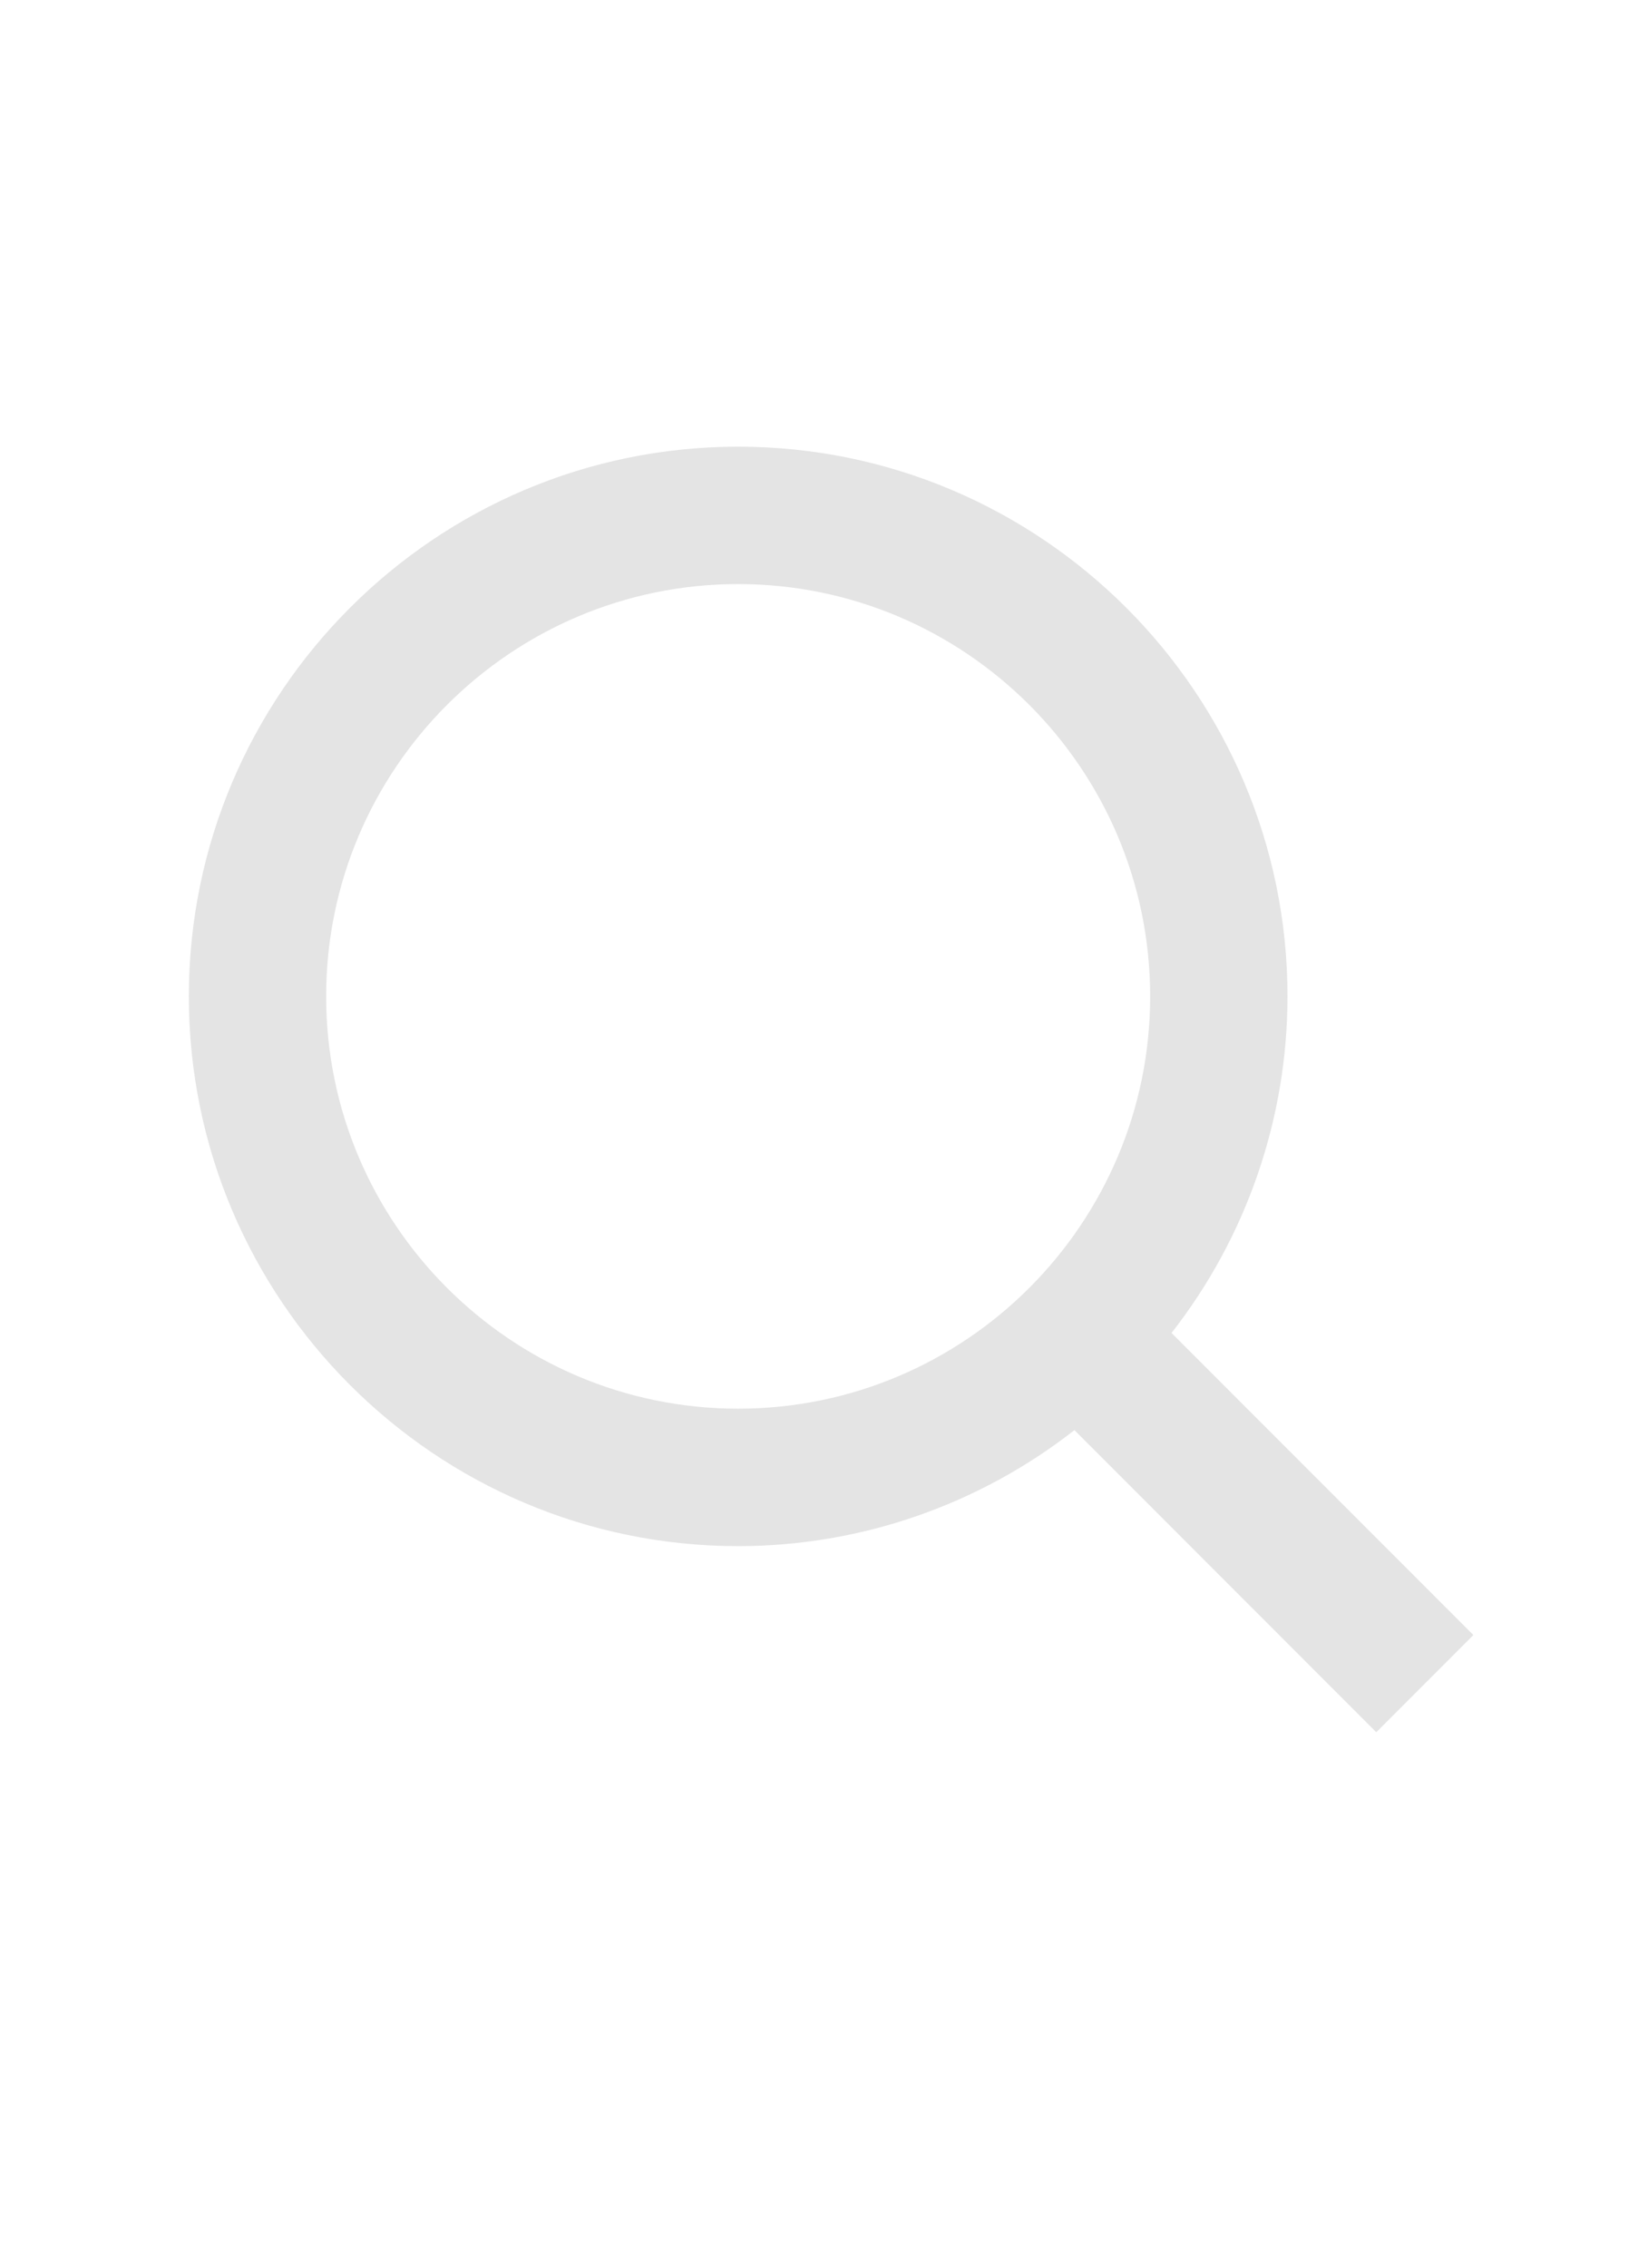 <svg width="32" height="44" viewBox="0 0 32 44" fill="none" xmlns="http://www.w3.org/2000/svg">
<path d="M14.333 30C16.7 30 18.998 29.207 20.863 27.749L26.724 33.611L28.609 31.725L22.748 25.864C24.206 24 24.999 21.701 25 19.333C25 13.452 20.215 8.667 14.333 8.667C8.452 8.667 3.667 13.452 3.667 19.333C3.667 25.215 8.452 30 14.333 30ZM14.333 11.333C18.745 11.333 22.333 14.921 22.333 19.333C22.333 23.745 18.745 27.333 14.333 27.333C9.921 27.333 6.333 23.745 6.333 19.333C6.333 14.921 9.921 11.333 14.333 11.333Z" fill="#E4E4E4"/>
</svg>
